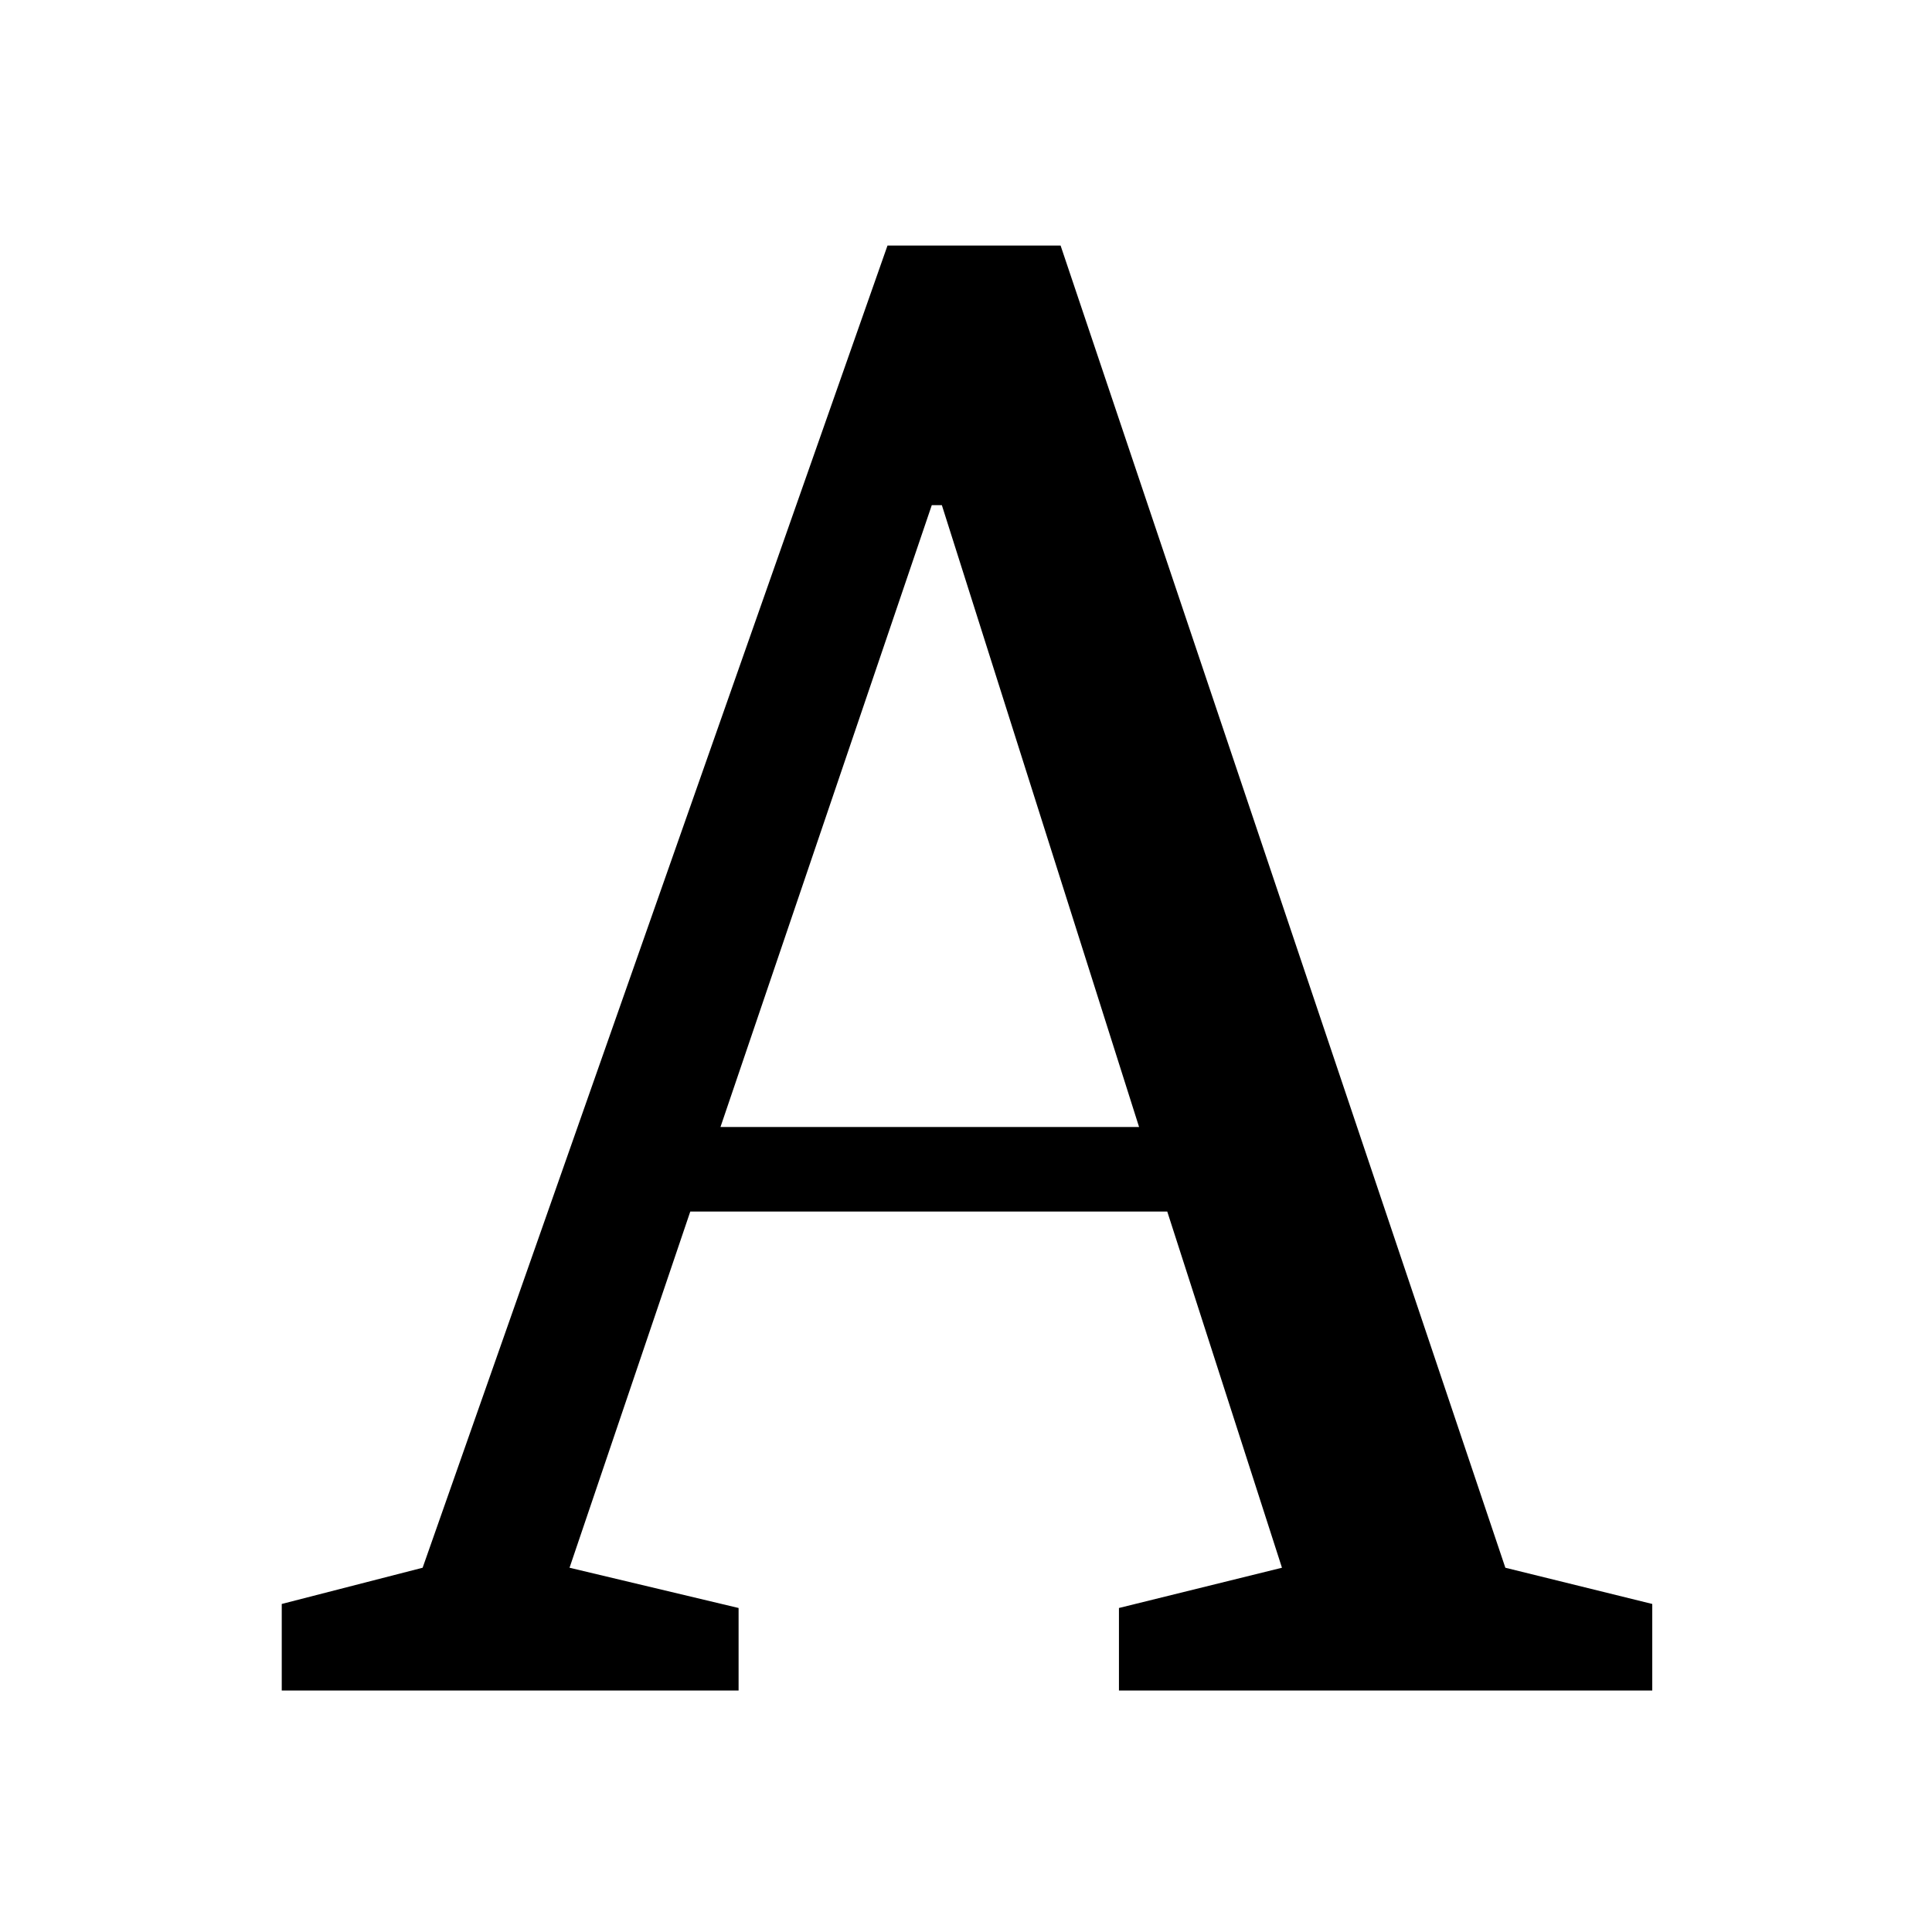 <svg
	viewBox="0 0 24 24"
	xmlns="http://www.w3.org/2000/svg"
>
	<path
		fill-rule="evenodd"
		clip-rule="evenodd"
		d="M13.9 19.975L15.925 19.475L14.5 15.05H8.575L7.075 19.475L9.175 19.975V21H3.5V19.925L5.25 19.475L11.025 3.05H13.175L18.7 19.475L20.525 19.925V21H13.9V19.975ZM8.95 14H14.15L11.7 6.275H11.575L8.95 14Z"
	/>
</svg>
